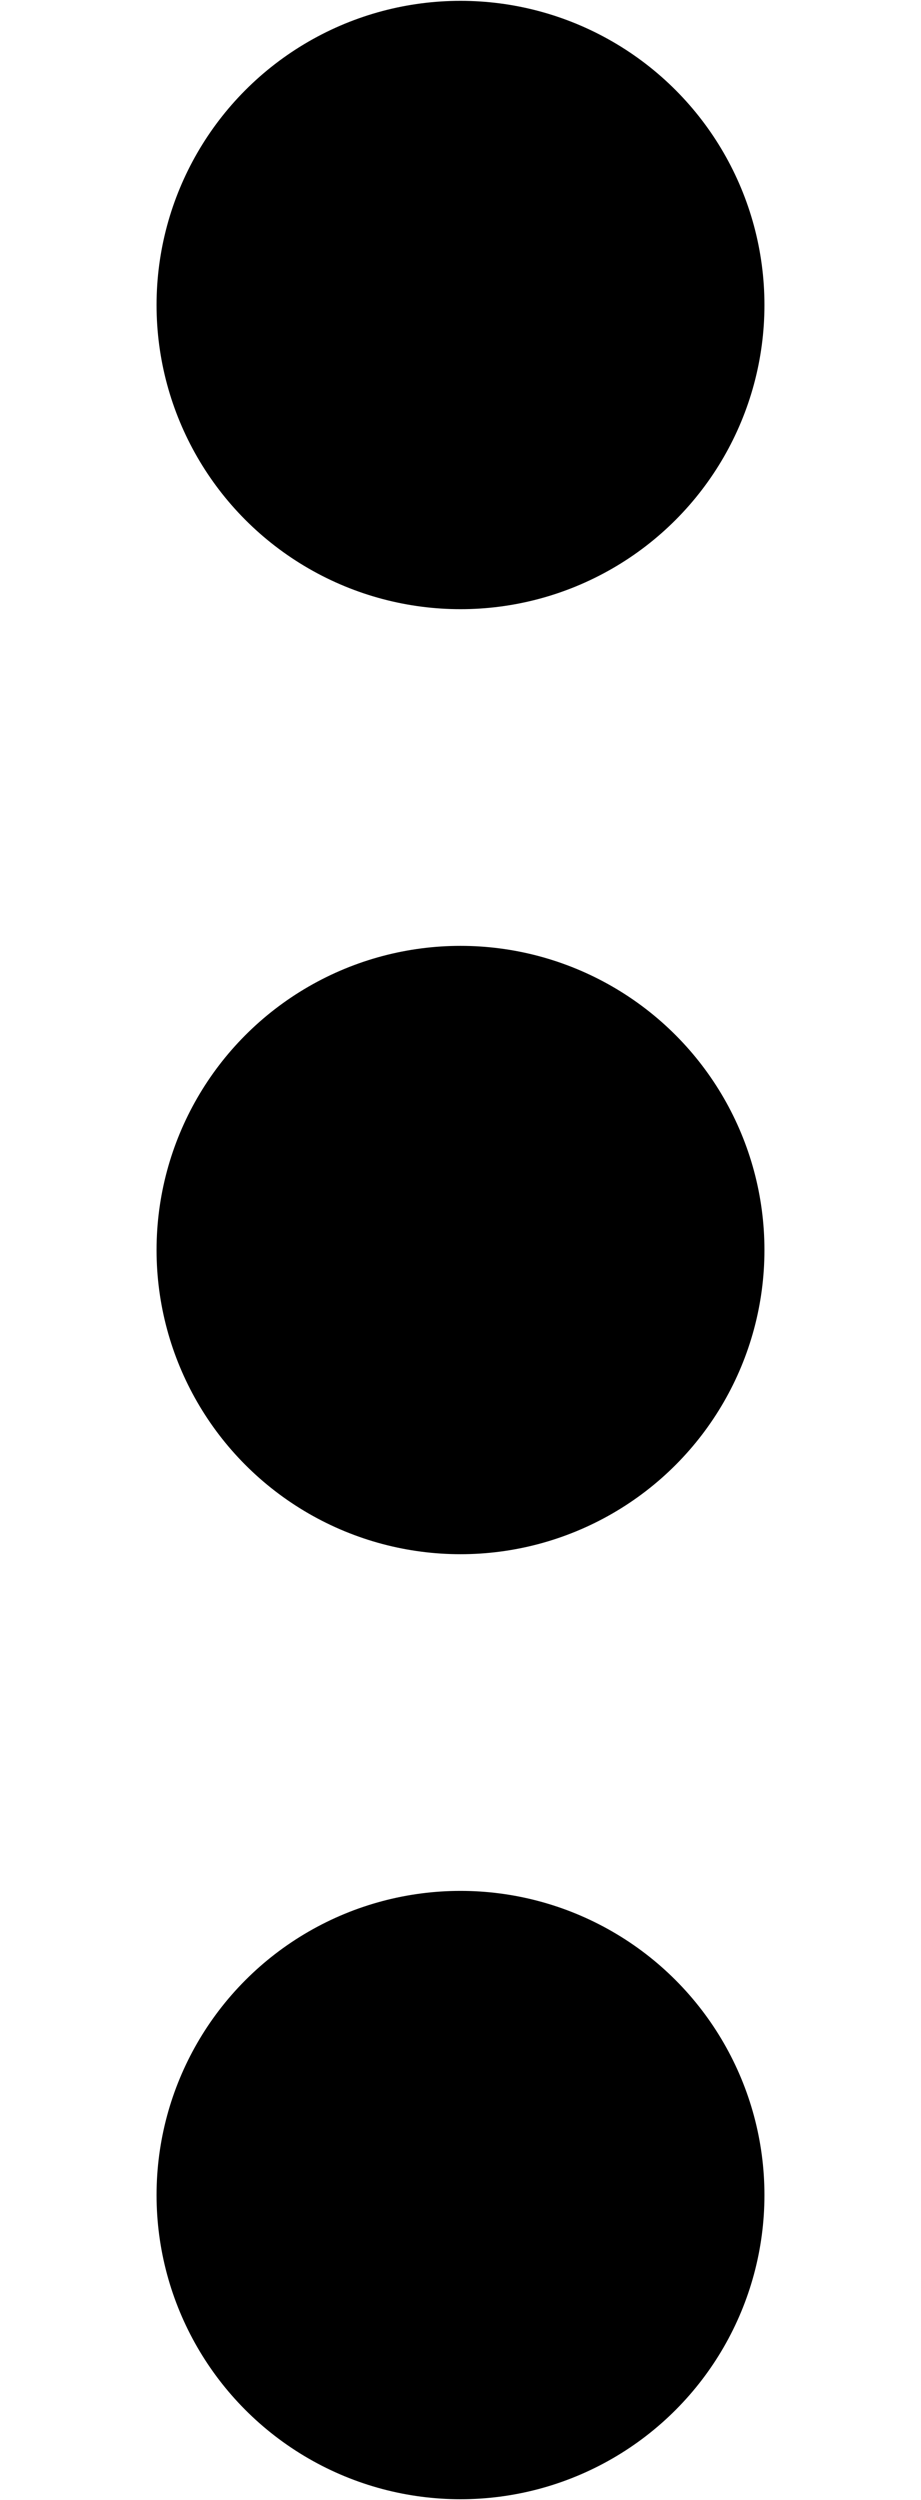<?xml version="1.0" encoding="UTF-8"?><svg id="Layer_1" xmlns="http://www.w3.org/2000/svg" viewBox="0 0 11.06 30"><circle cx="5.53" cy="3.66" r="3.65"/><circle cx="5.53" cy="26.34" r="3.65"/><circle cx="5.53" cy="15" r="3.65"/></svg>